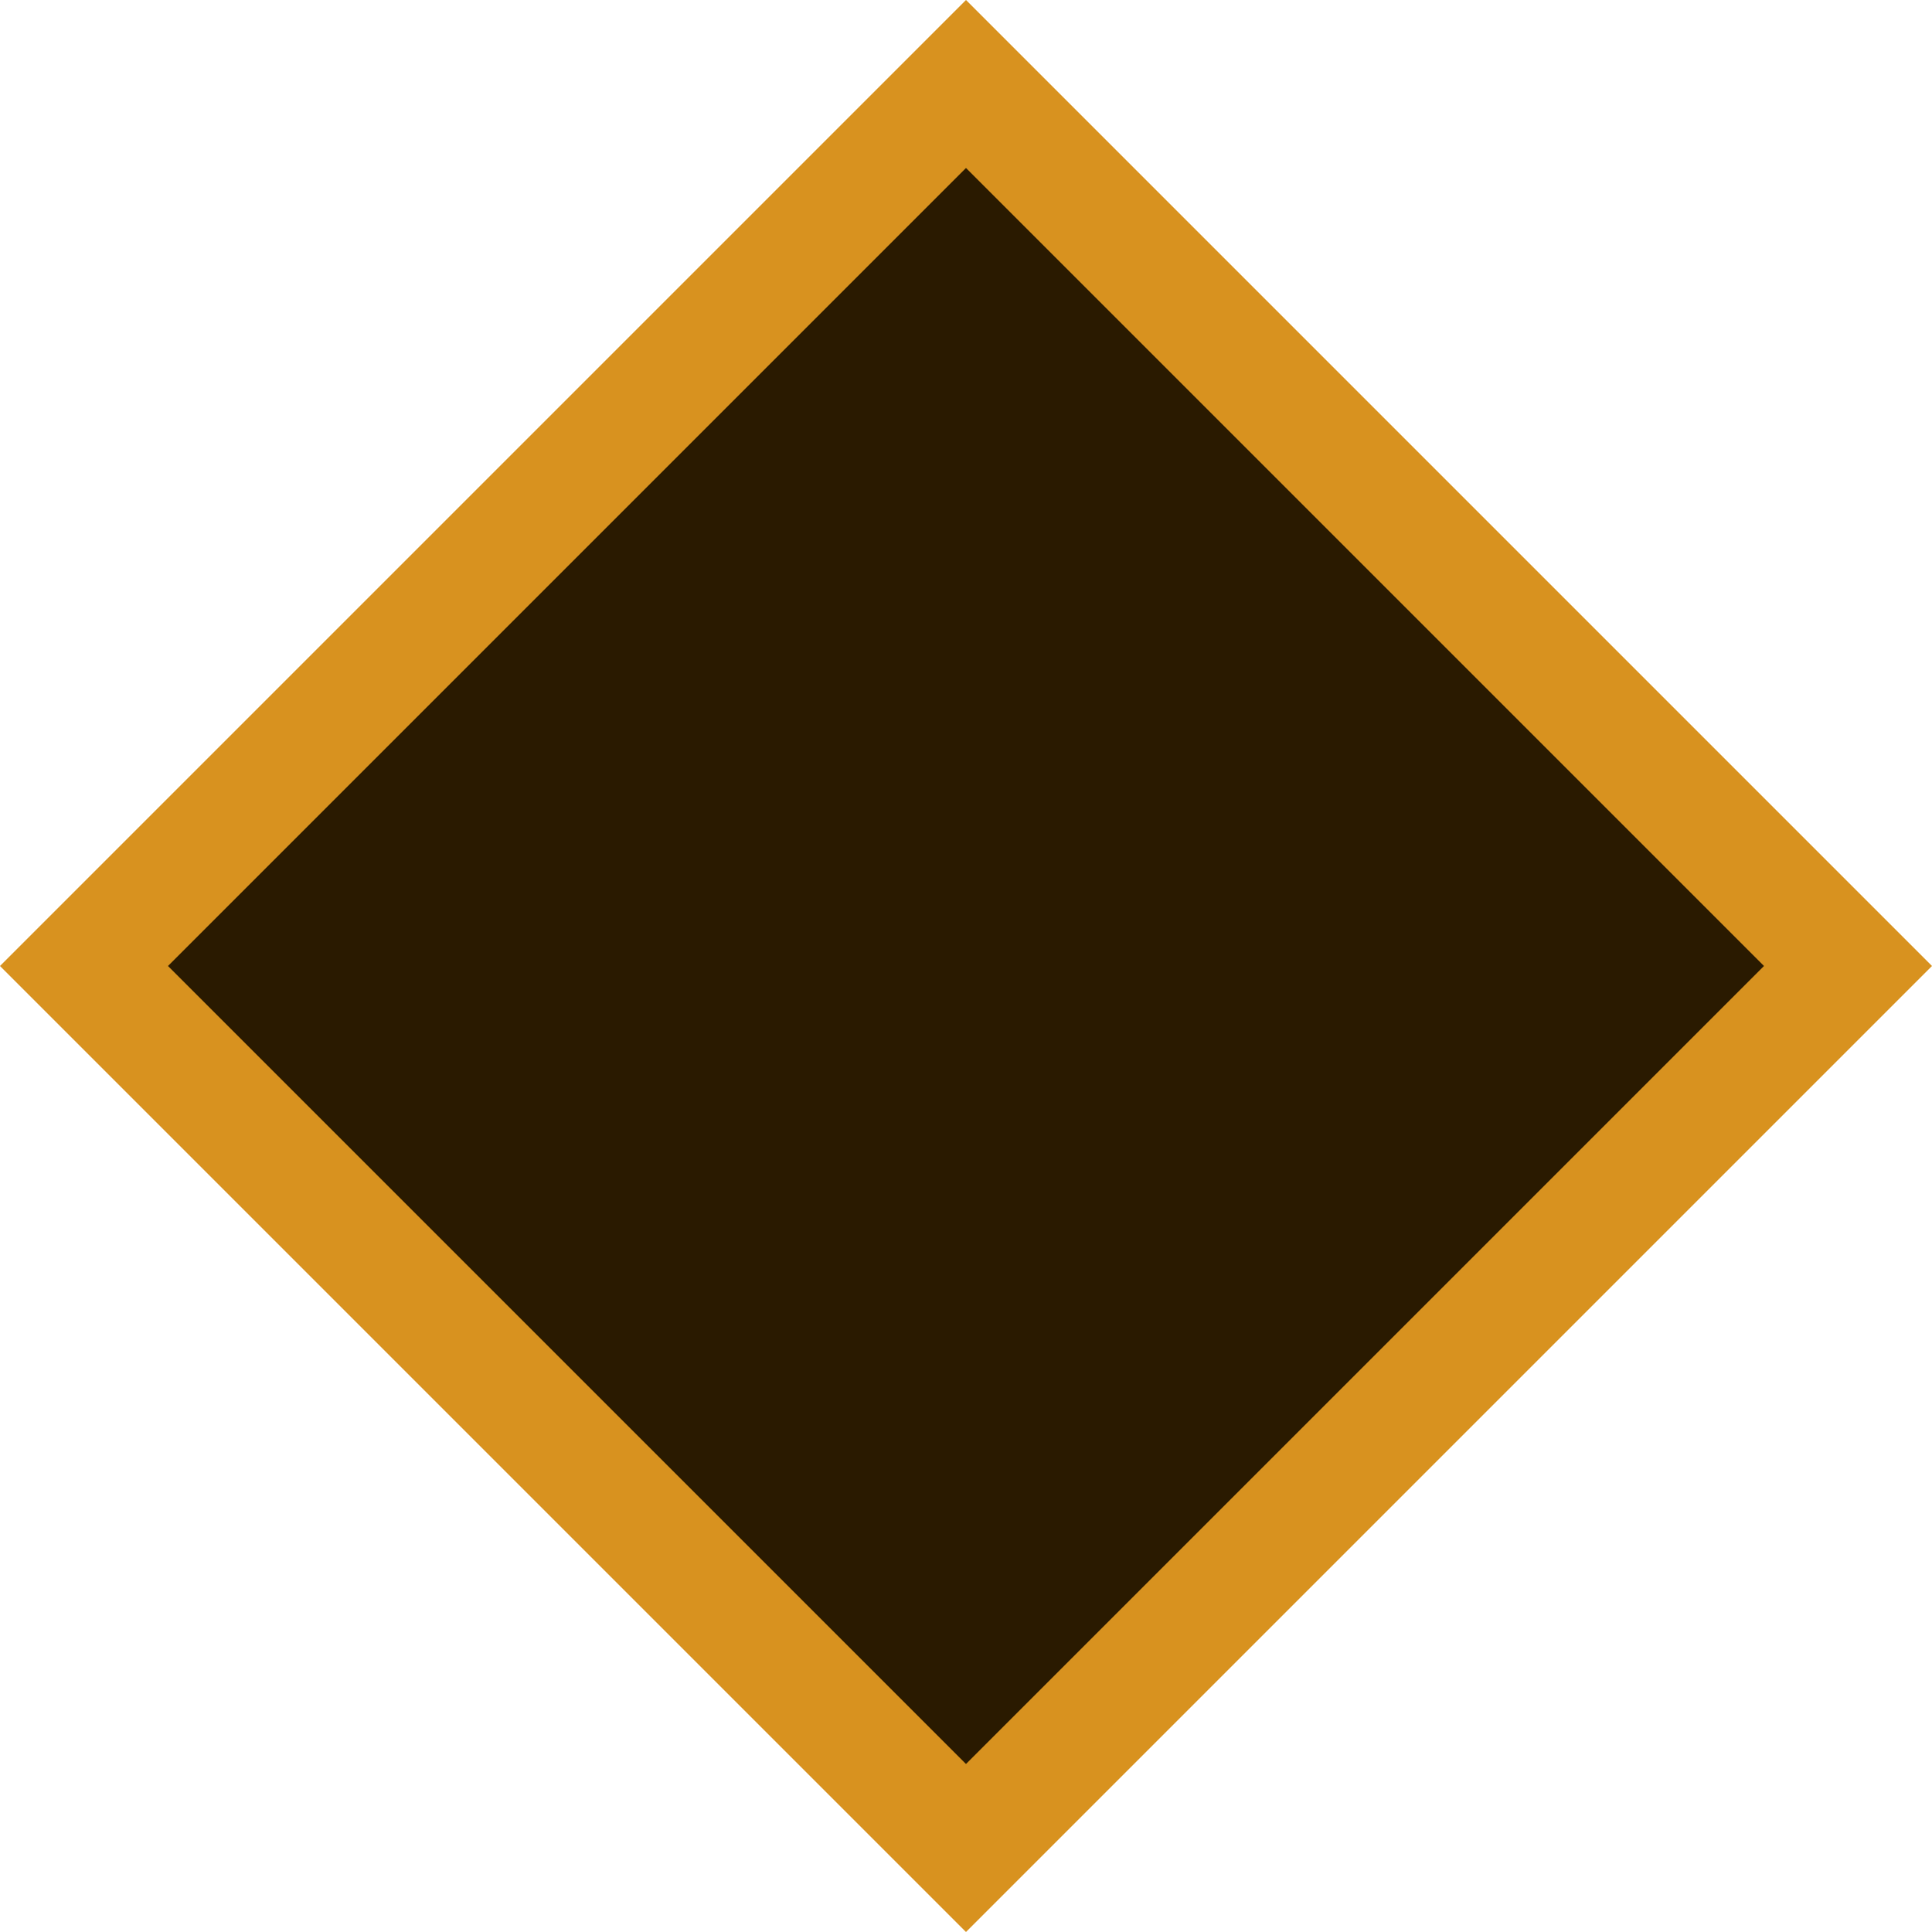 <svg version="1.1" xmlns="http://www.w3.org/2000/svg" xmlns:xlink="http://www.w3.org/1999/xlink" width="97.581" height="97.581" viewBox="0,0,97.581,97.581"><g transform="translate(-191.21,-131.21)"><g data-paper-data="{&quot;isPaintingLayer&quot;:true}" fill="#2a1a00" fill-rule="nonzero" stroke="#d8921f" stroke-width="6" stroke-linecap="butt" stroke-linejoin="miter" stroke-miterlimit="10" stroke-dasharray="" stroke-dashoffset="0" style="mix-blend-mode: normal"><path d="M240,224.548l-44.548,-44.548l44.548,-44.548l44.548,44.548z"/></g></g></svg>